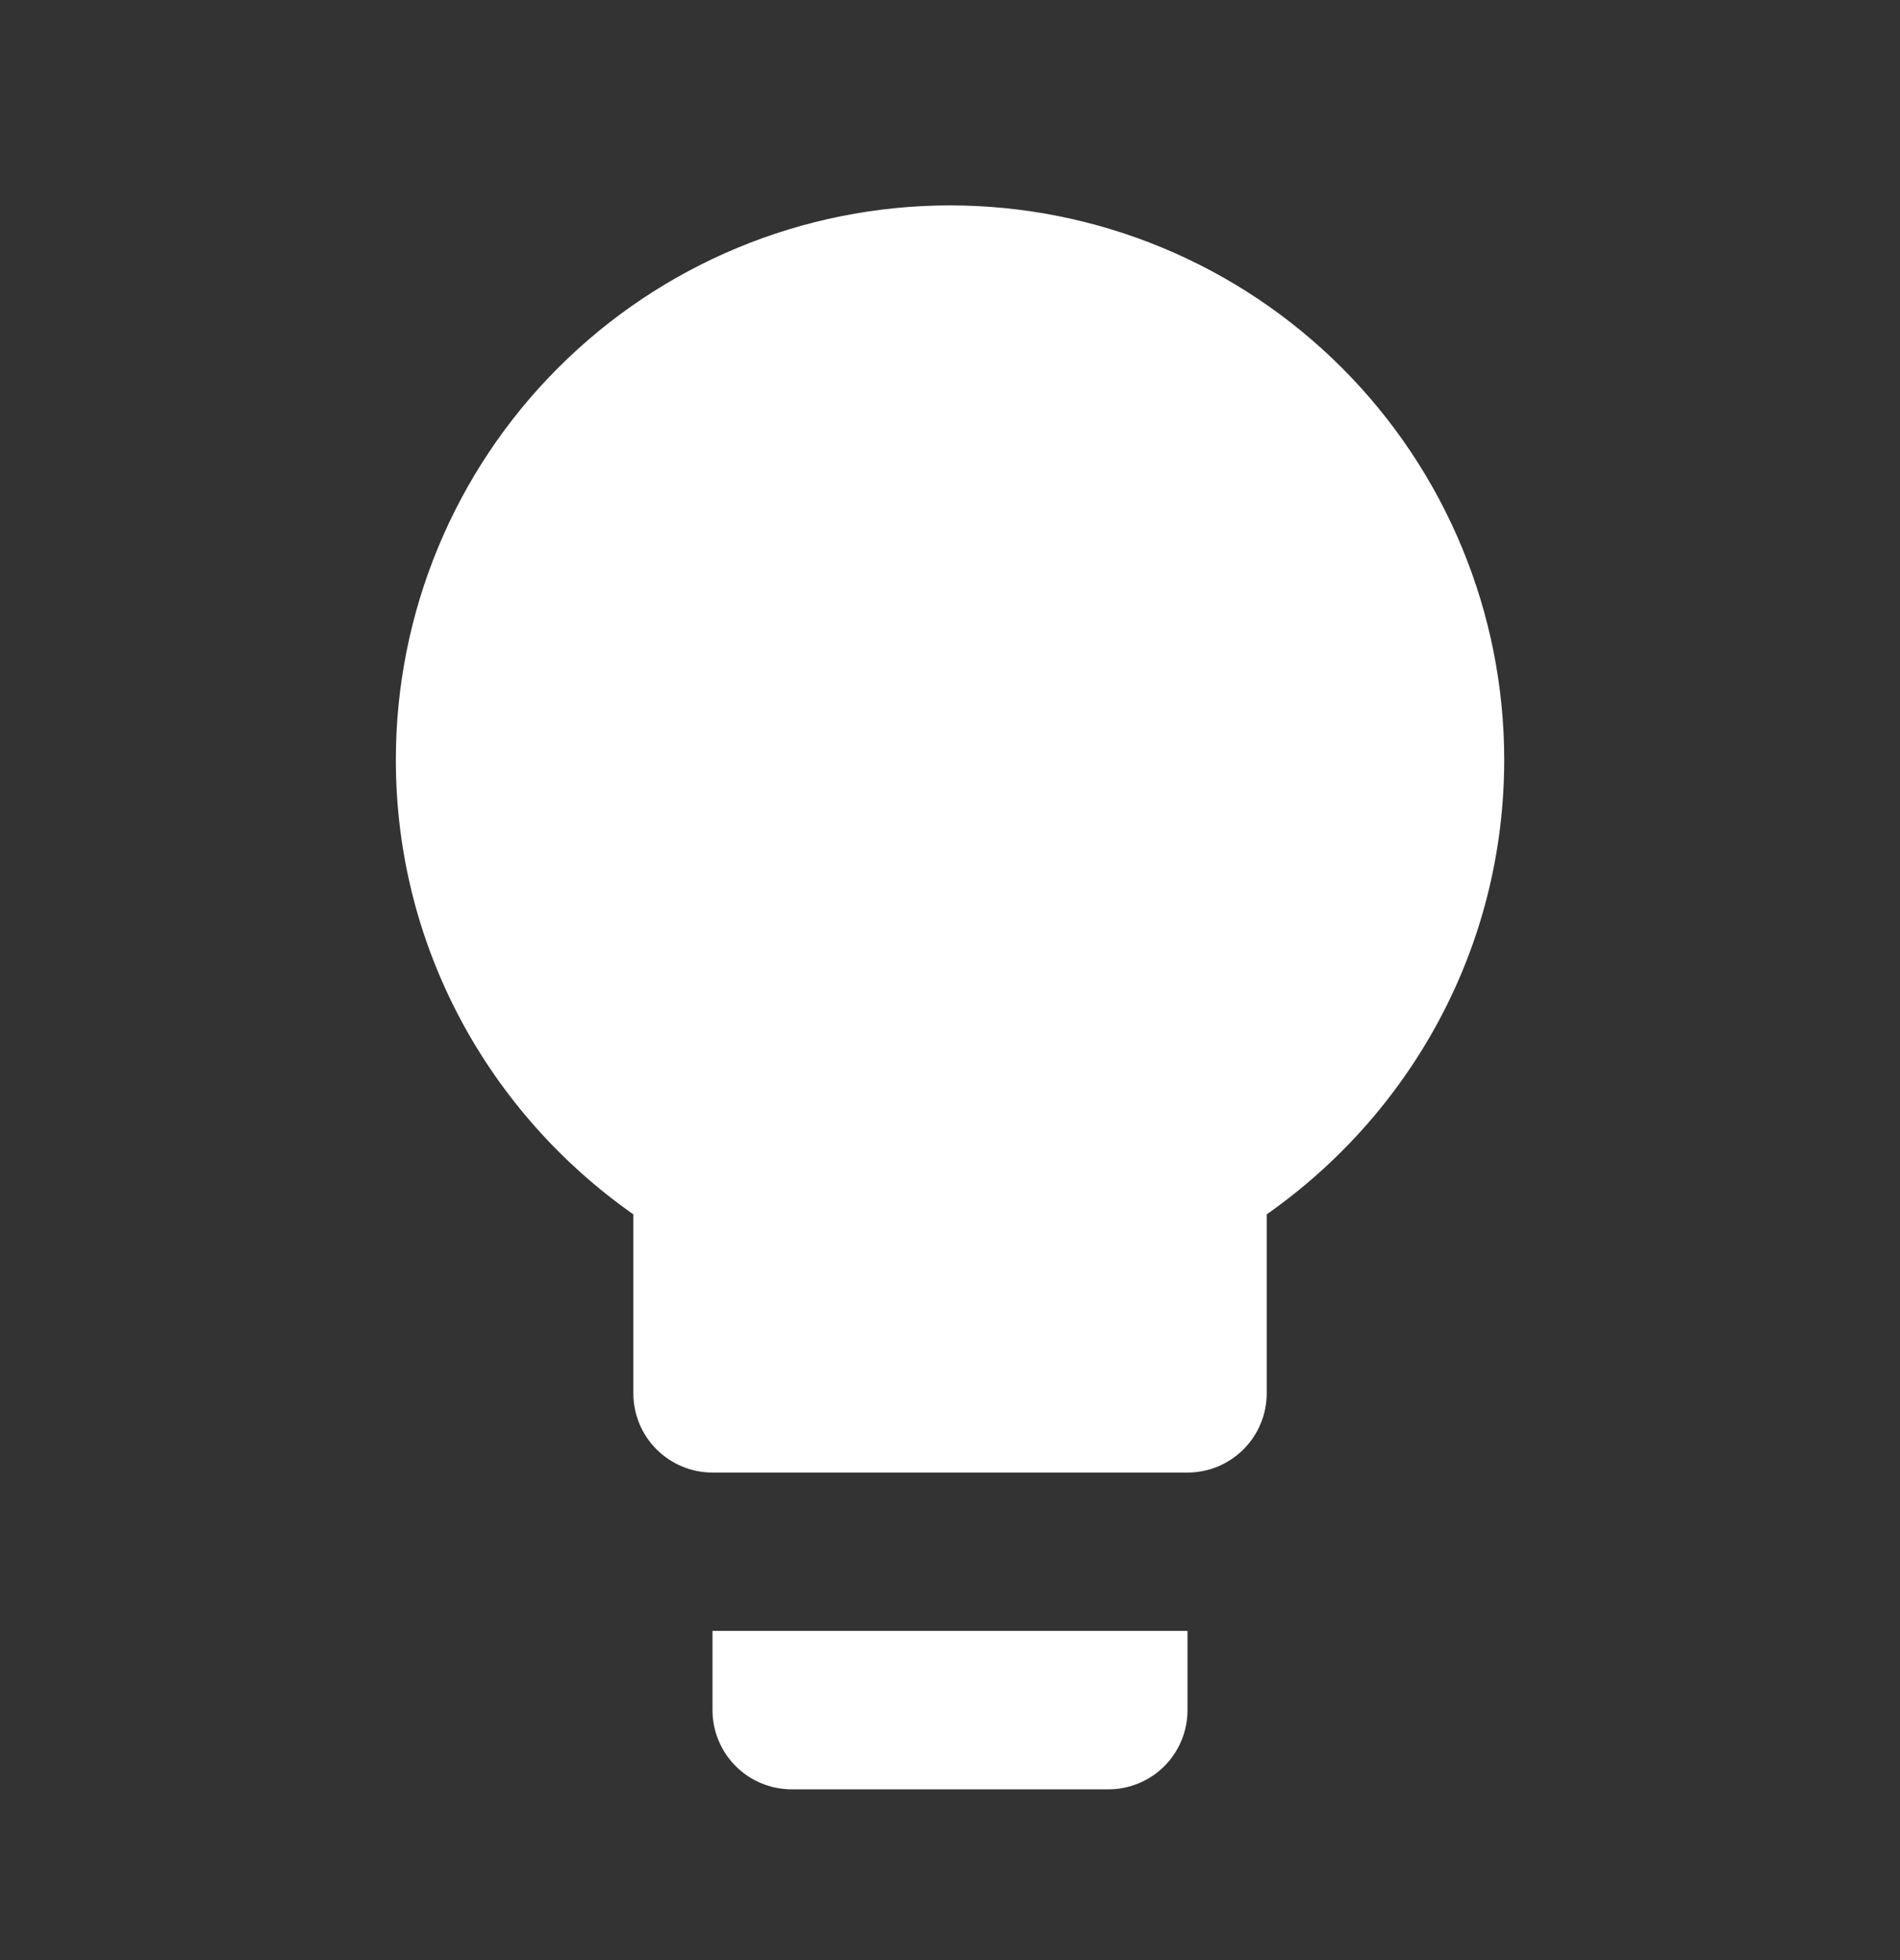 <svg width="32" height="33" viewBox="0 0 32 33" fill="none" xmlns="http://www.w3.org/2000/svg">
<rect x="0" y="0" width="32" height="33" fill="#333333" stroke="none"/>
<path d="M16 3.458C13.525 3.458 11.151 4.442 9.401 6.192C7.65 7.942 6.667 10.316 6.667 12.792C6.667 15.965 8.254 18.752 10.667 20.445V23.458C10.667 23.812 10.807 24.151 11.057 24.401C11.308 24.651 11.647 24.792 12 24.792H20C20.354 24.792 20.693 24.651 20.943 24.401C21.193 24.151 21.334 23.812 21.334 23.458V20.445C23.747 18.752 25.334 15.965 25.334 12.792C25.334 10.316 24.35 7.942 22.6 6.192C20.85 4.442 18.476 3.458 16 3.458ZM12 28.792C12 29.145 12.141 29.485 12.391 29.735C12.641 29.985 12.98 30.125 13.334 30.125H18.667C19.021 30.125 19.36 29.985 19.61 29.735C19.86 29.485 20 29.145 20 28.792V27.458H12V28.792Z" fill="white"/>
</svg>
